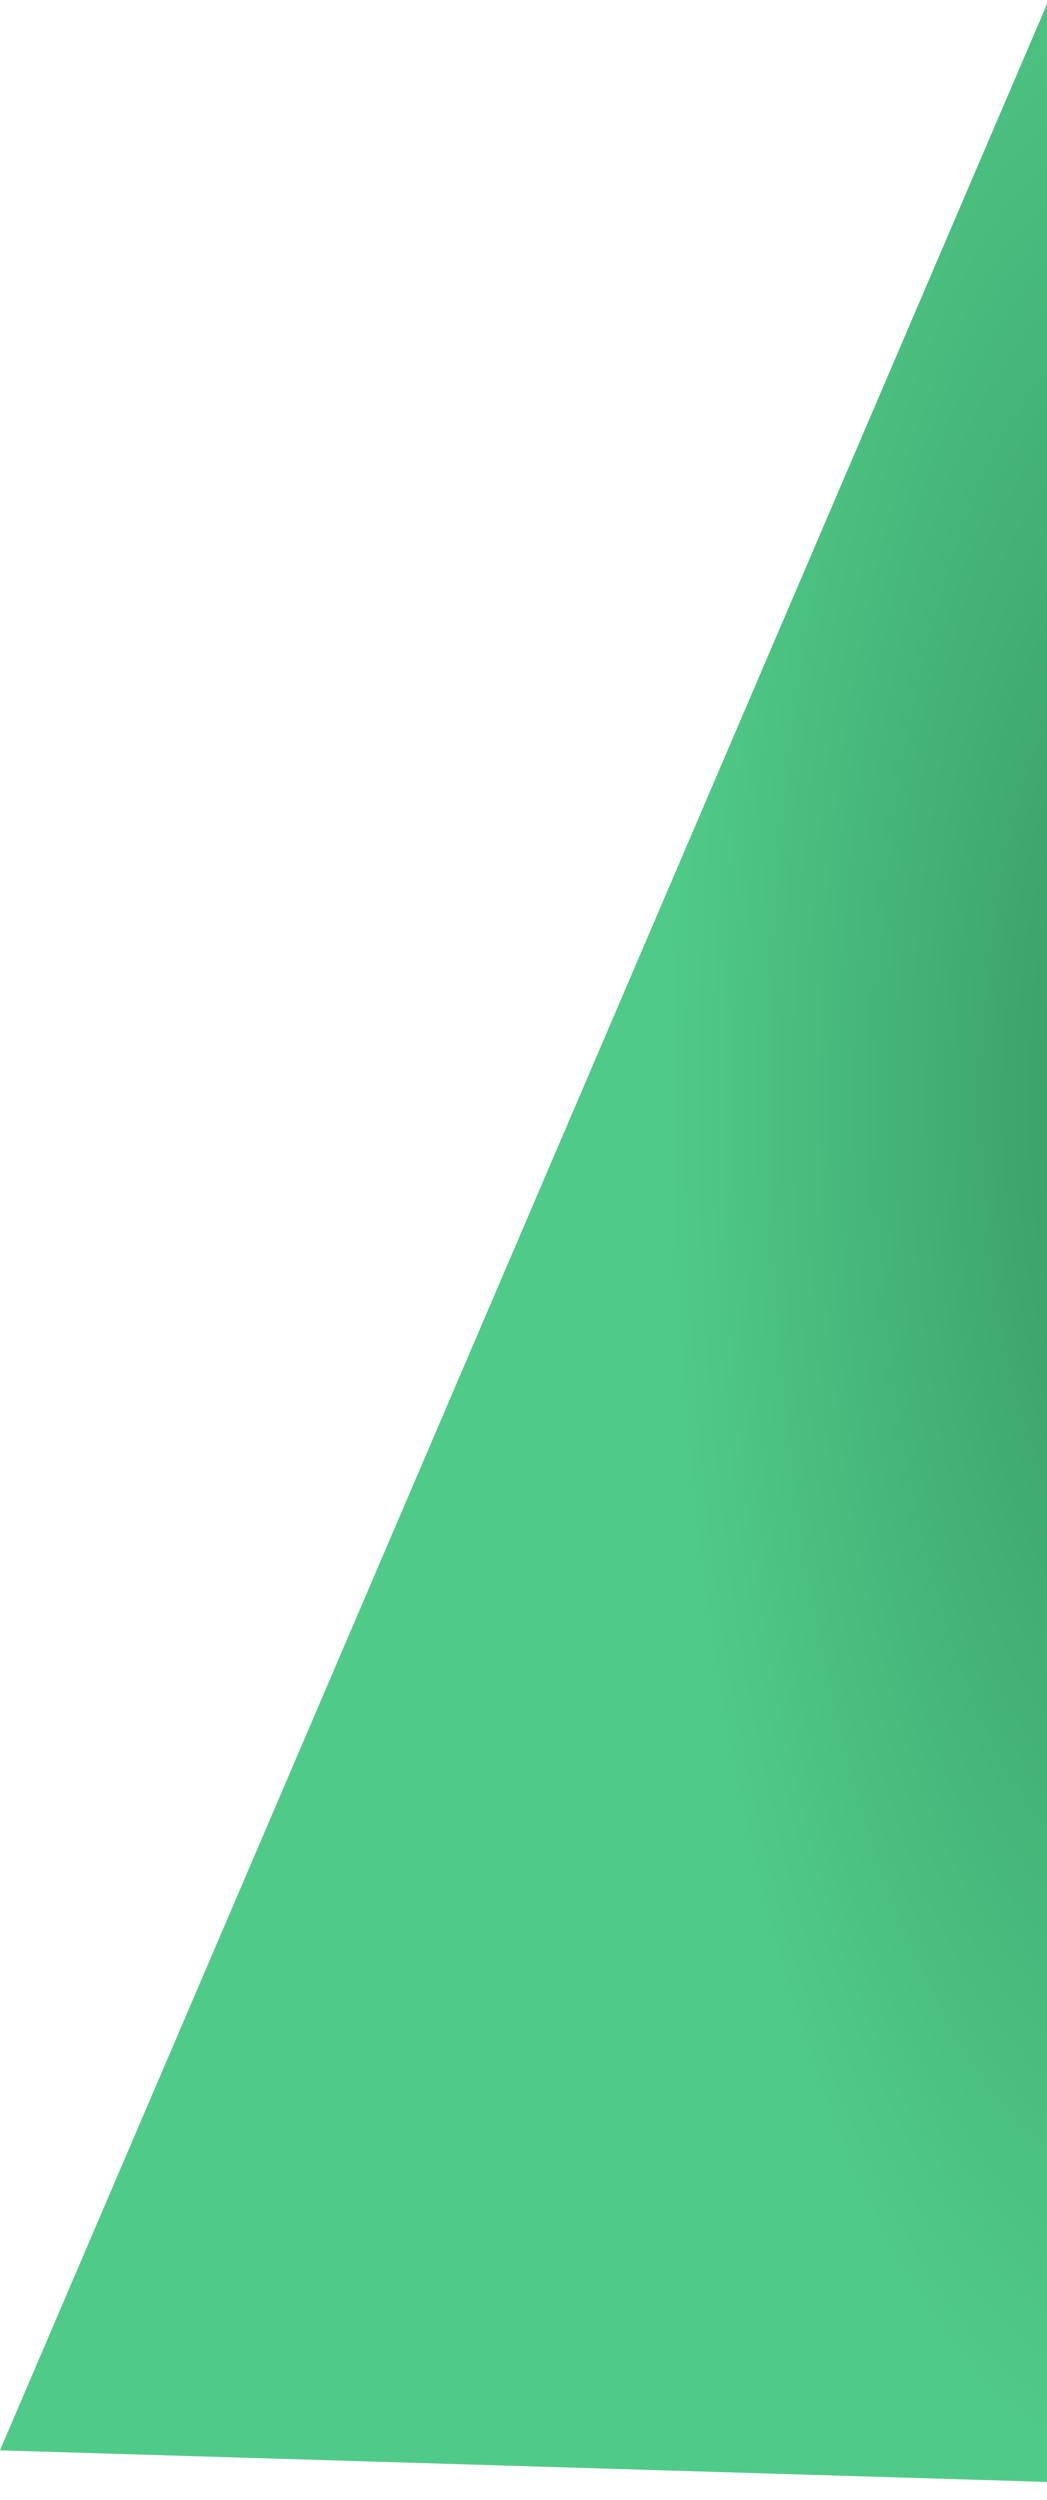<svg width="127" height="303" viewBox="0 0 127 303" fill="none" xmlns="http://www.w3.org/2000/svg">
<path d="M127 0.5L199 303L0 297L127 0.5Z" fill="#D9D9D9"/>
<path d="M127 0.5L199 303L0 297L127 0.5Z" fill="url(#paint0_radial_30_413)"/>
<defs>
<radialGradient id="paint0_radial_30_413" cx="0" cy="0" r="1" gradientUnits="userSpaceOnUse" gradientTransform="translate(140.183 133) scale(58.818 170)">
<stop stop-color="#379863"/>
<stop offset="1" stop-color="#50CA88"/>
</radialGradient>
</defs>
</svg>
